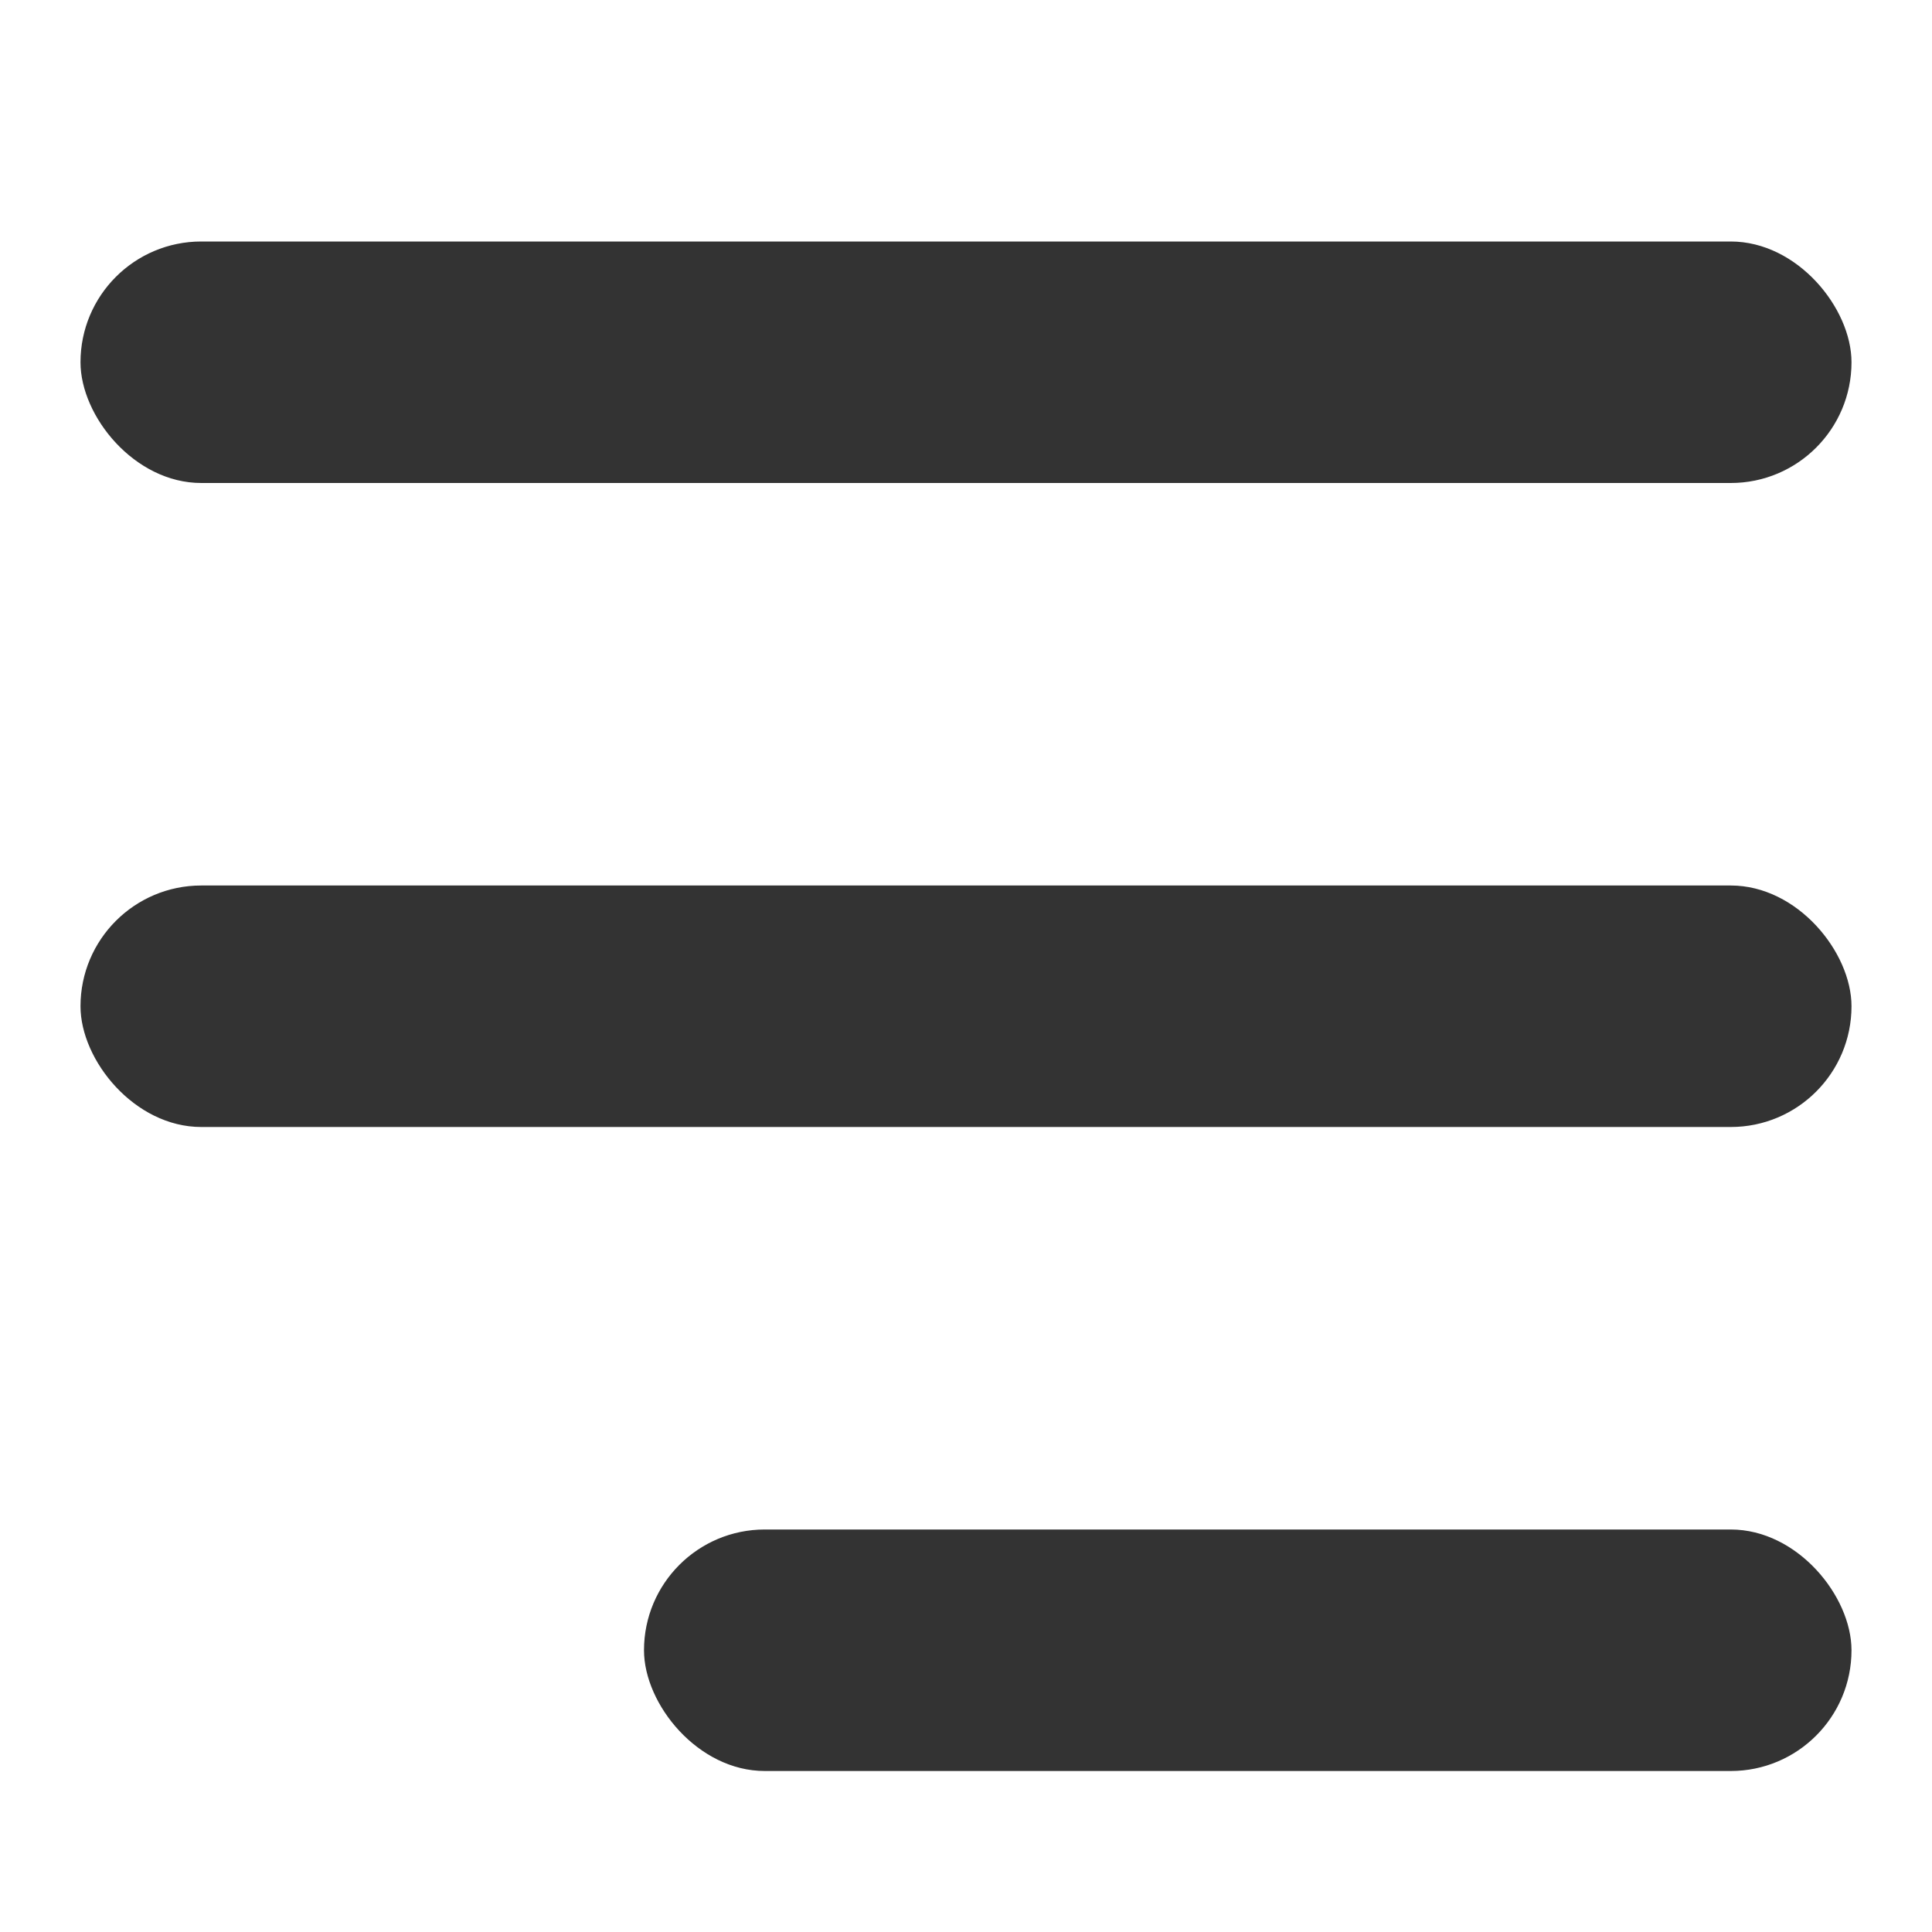 <svg width="24" height="24" viewBox="0 0 24 24" fill="none" xmlns="http://www.w3.org/2000/svg">
<rect x="1" y="3" width="22" height="3" rx="1.5" fill="#333333"/>
<rect x="1" y="11" width="22" height="3" rx="1.5" fill="#333333"/>
<rect x="8" y="19" width="15" height="3" rx="1.5" fill="#333333"/>
</svg>
